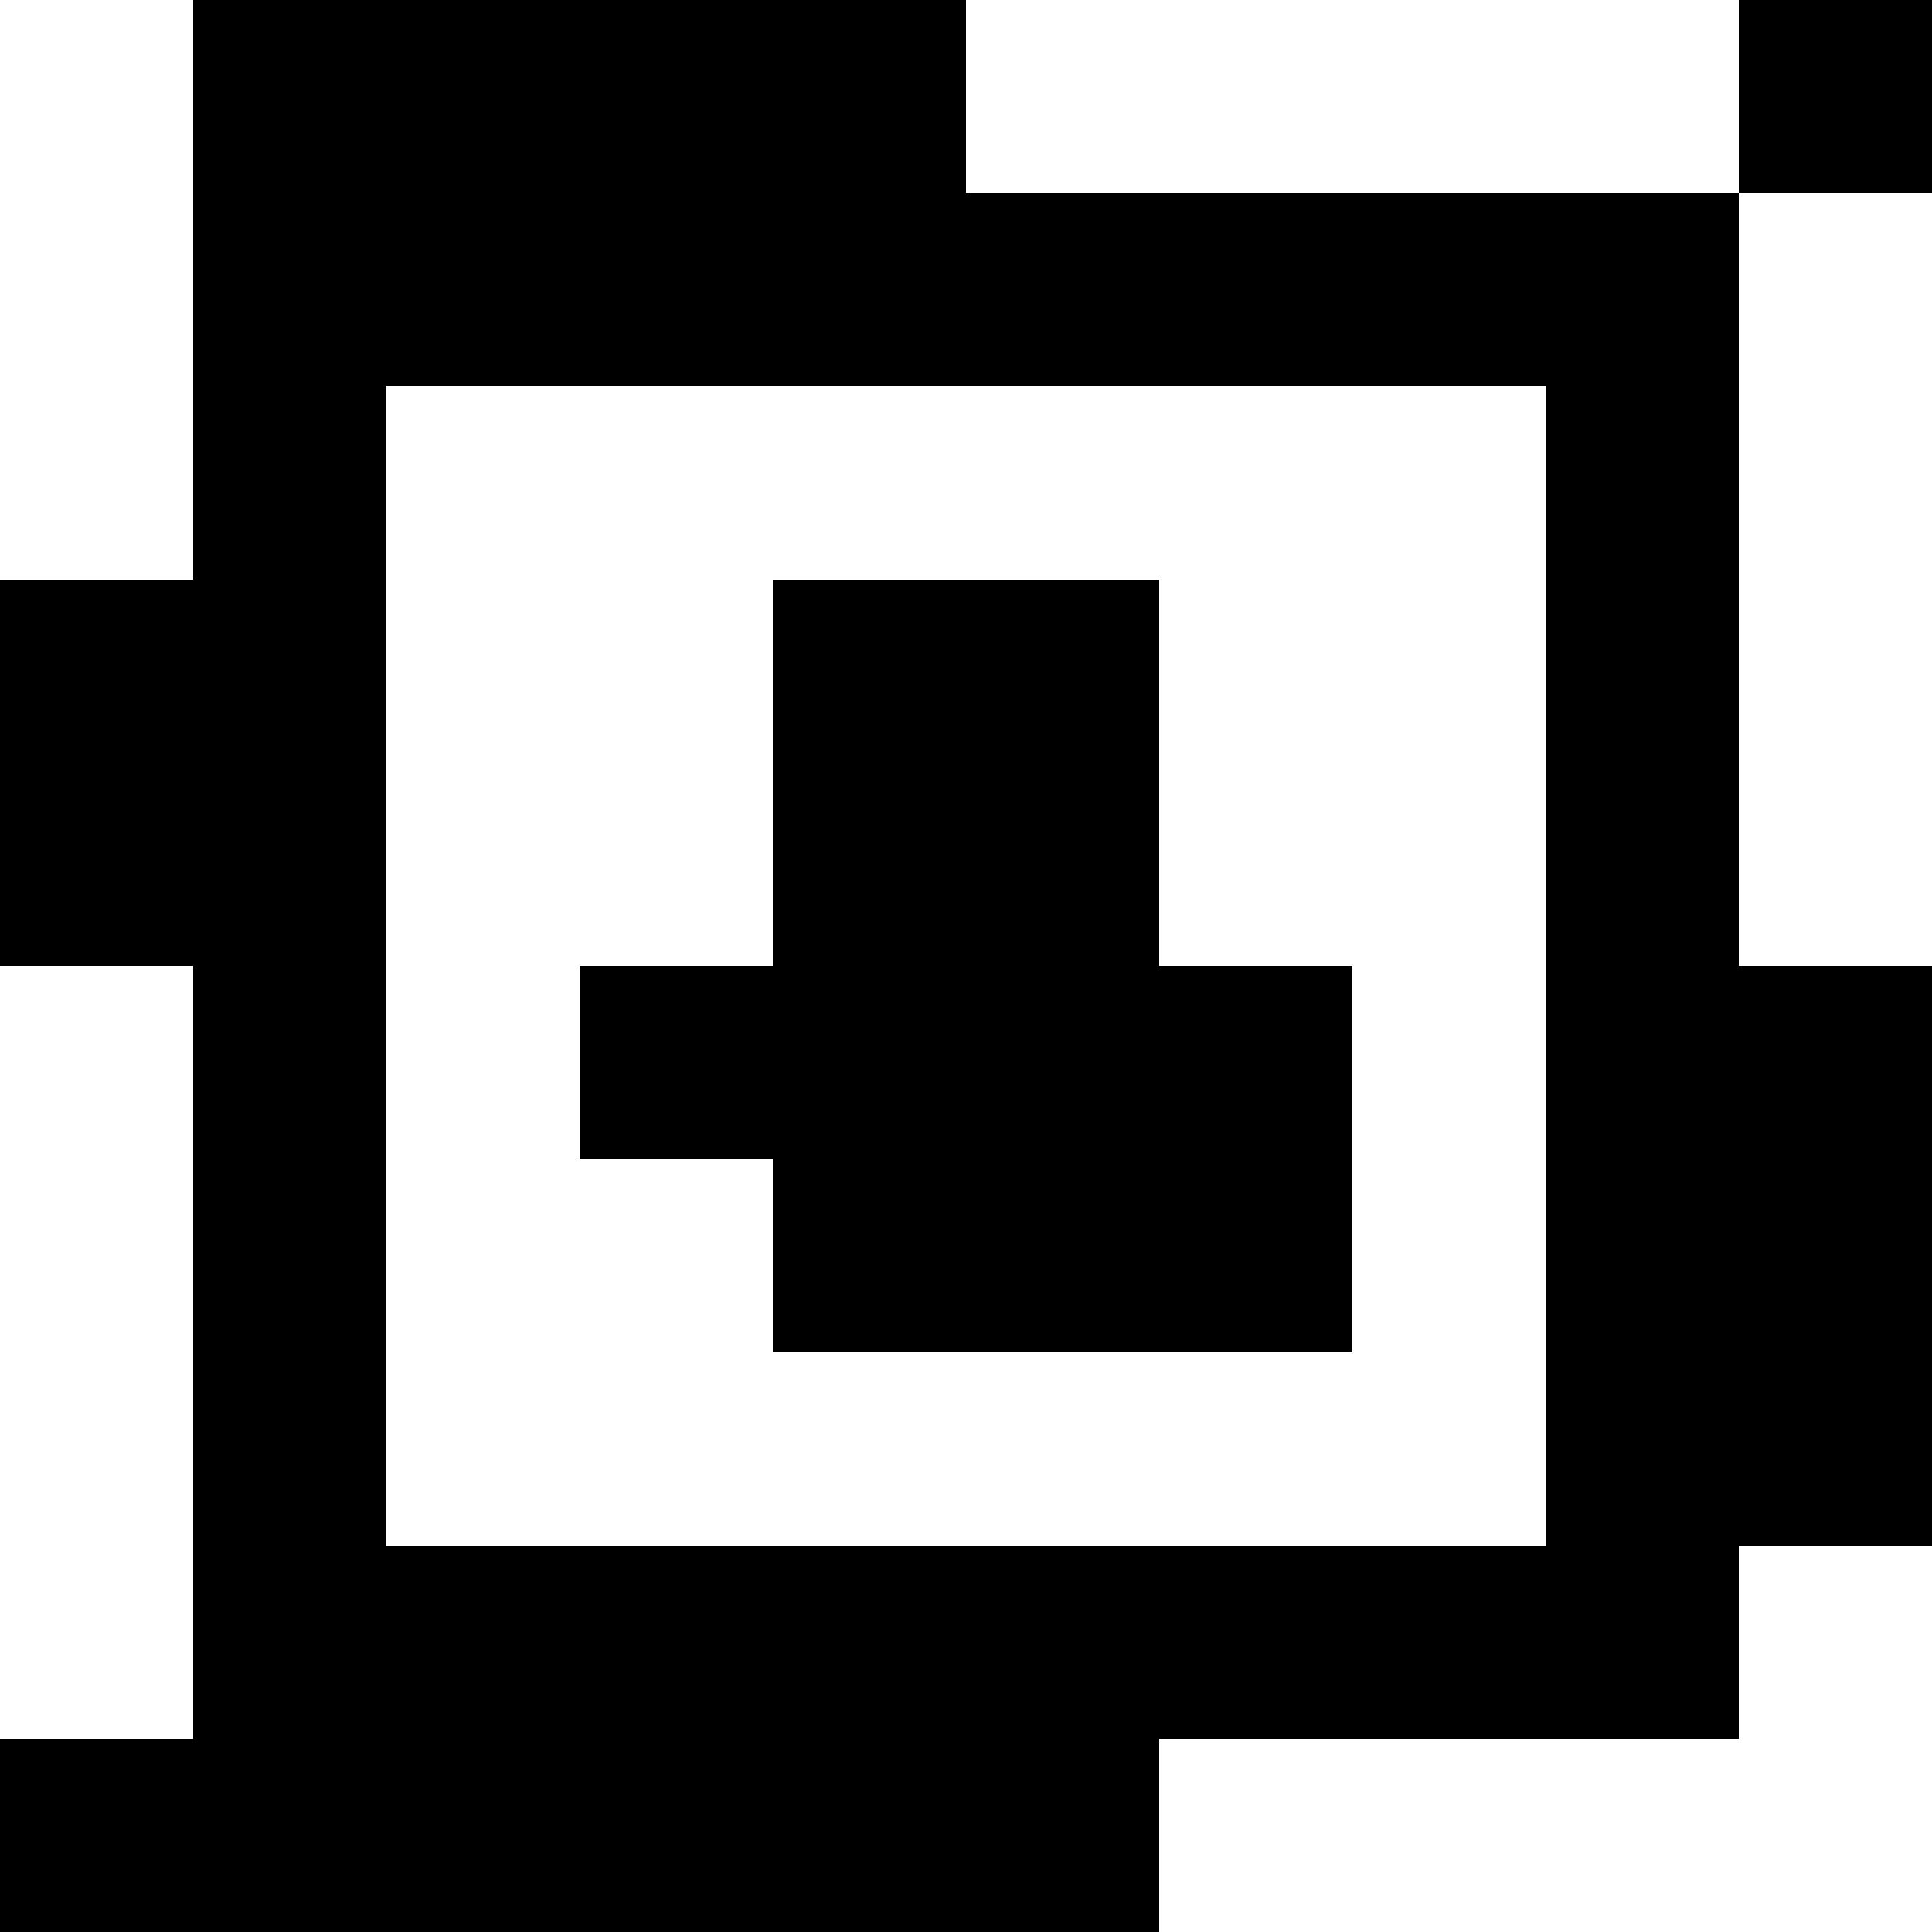 <?xml version="1.0" standalone="yes"?>
<svg xmlns="http://www.w3.org/2000/svg" width="100" height="100">
<rect width="100%" height="100%" fill="#808080" stroke="none"/>
<path style="fill:#ffffff; stroke:none;" d="M0 0L0 30L10 30L10 0L0 0z"/>
<path style="fill:#000000; stroke:none;" d="M10 0L10 30L0 30L0 50L10 50L10 90L0 90L0 100L60 100L60 90L90 90L90 80L100 80L100 50L90 50L90 10L100 10L100 0L90 0L90 10L50 10L50 0L10 0z"/>
<path style="fill:#ffffff; stroke:none;" d="M50 0L50 10L90 10L90 0L50 0M90 10L90 50L100 50L100 10L90 10M20 20L20 80L80 80L80 20L20 20z"/>
<path style="fill:#000000; stroke:none;" d="M40 30L40 50L30 50L30 60L40 60L40 70L70 70L70 50L60 50L60 30L40 30z"/>
<path style="fill:#ffffff; stroke:none;" d="M0 50L0 90L10 90L10 50L0 50M90 80L90 90L60 90L60 100L100 100L100 80L90 80z"/>
</svg>
